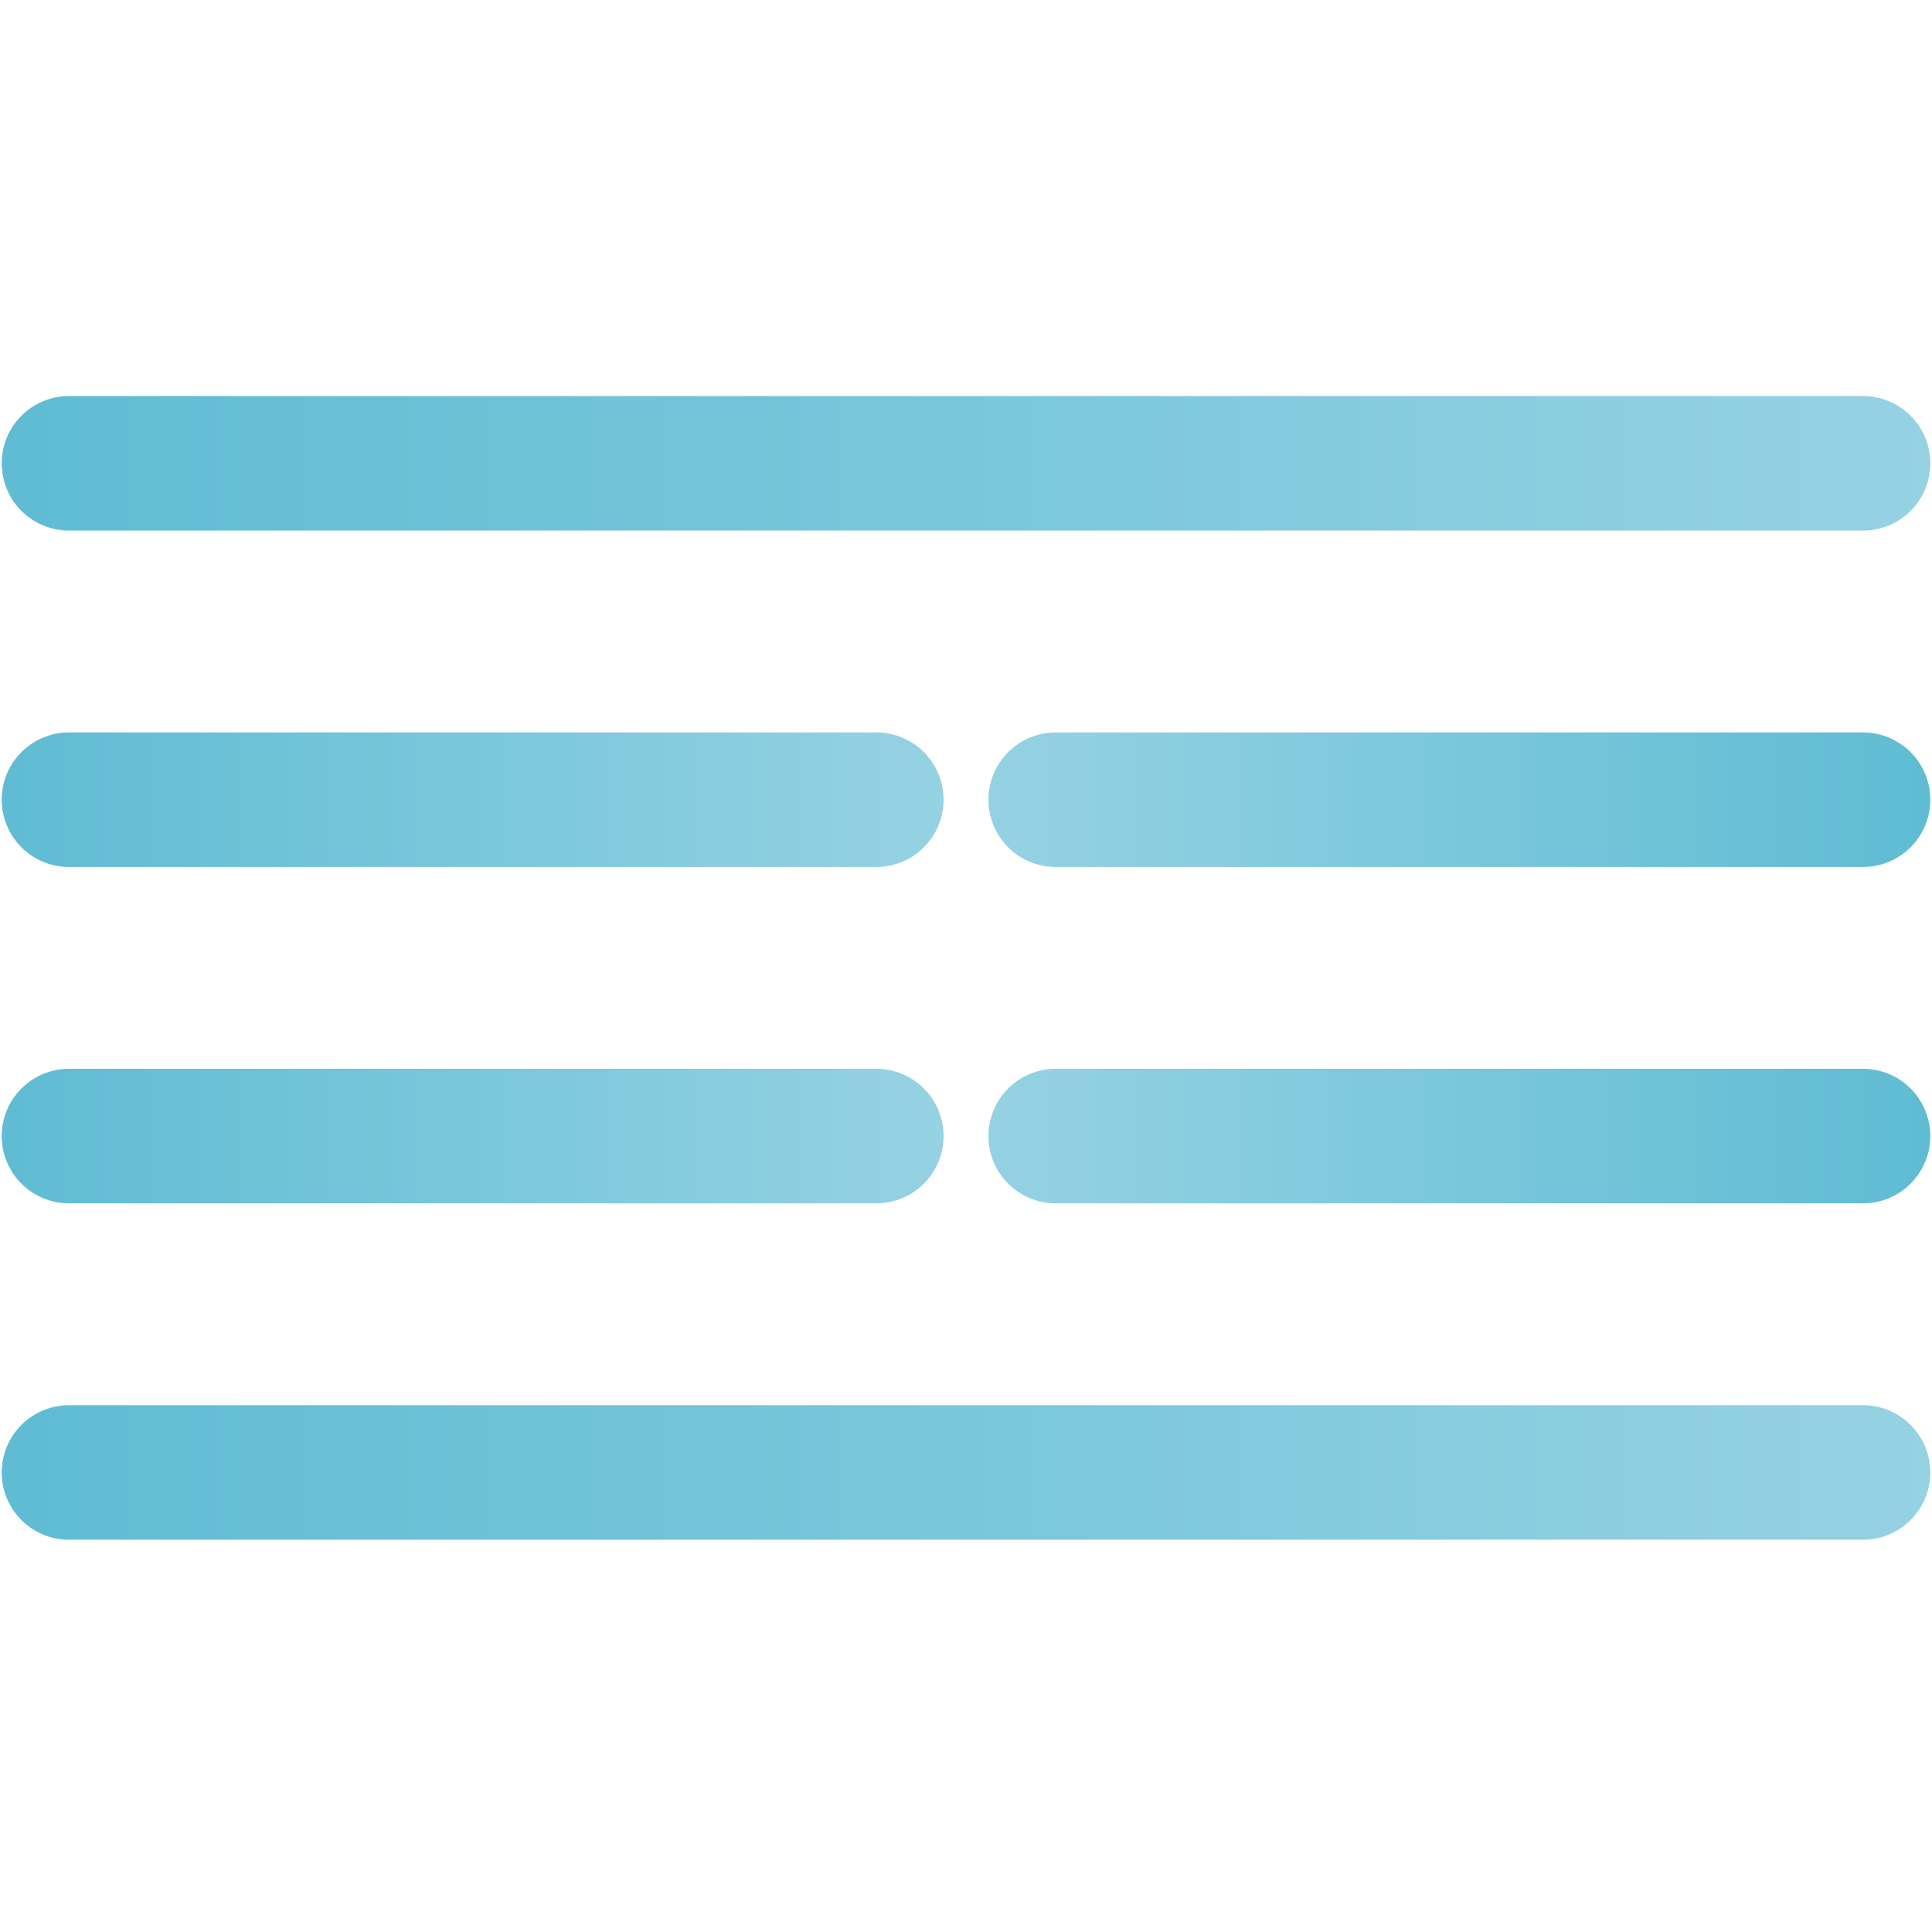 <svg width="512px" height="512px" enable-background="new 0 0 512 512" version="1.1" viewBox="0 0 512 512" xml:space="preserve" xmlns="http://www.w3.org/2000/svg" xmlns:xlink="http://www.w3.org/1999/xlink"><defs><linearGradient id="a"><stop stop-color="#5fbcd3" offset="0"/><stop stop-color="#95d2e3" offset="1"/></linearGradient><linearGradient id="d" x1=".45" x2="511.55" y1="122.78" y2="122.78" gradientUnits="userSpaceOnUse" xlink:href="#a"/><linearGradient id="c" x1=".45" x2="250.06" y1="211.93" y2="211.93" gradientUnits="userSpaceOnUse" xlink:href="#a"/><linearGradient id="b" x1=".45" x2="250.06" y1="301.07" y2="301.07" gradientUnits="userSpaceOnUse" xlink:href="#a"/><linearGradient id="g" x1=".45" x2="511.55" y1="390.22" y2="390.22" gradientUnits="userSpaceOnUse" xlink:href="#a"/><linearGradient id="f" x1="261.94" x2="511.55" y1="211.93" y2="211.93" gradientUnits="userSpaceOnUse"><stop stop-color="#95d2e3" offset="0"/><stop stop-color="#5fbcd3" offset="1"/></linearGradient><linearGradient id="e" x1="261.94" x2="511.55" y1="301.07" y2="301.07" gradientUnits="userSpaceOnUse"><stop stop-color="#95d2e3" offset="0"/><stop stop-color="#5fbcd3" offset="1"/></linearGradient></defs><g fill="#0cf" stroke-linecap="round" stroke-miterlimit="10" stroke-width="35.658" style="paint-order:stroke fill markers"><line x1="18.279" x2="493.72" y1="122.78" y2="122.78" stroke="url(#d)" style="paint-order:stroke fill markers"/><g stroke-linejoin="round"><line x1="18.279" x2="232.23" y1="211.93" y2="211.93" stroke="url(#c)" style="paint-order:stroke fill markers"/><line x1="18.279" x2="232.23" y1="301.07" y2="301.07" stroke="url(#b)" style="paint-order:stroke fill markers"/><line x1="18.279" x2="493.72" y1="390.22" y2="390.22" stroke="url(#g)" style="paint-order:stroke fill markers"/><line x1="279.77" x2="493.72" y1="211.93" y2="211.93" stroke="url(#f)" style="paint-order:stroke fill markers"/><line x1="279.77" x2="493.72" y1="301.07" y2="301.07" stroke="url(#e)" style="paint-order:stroke fill markers"/></g></g></svg>
